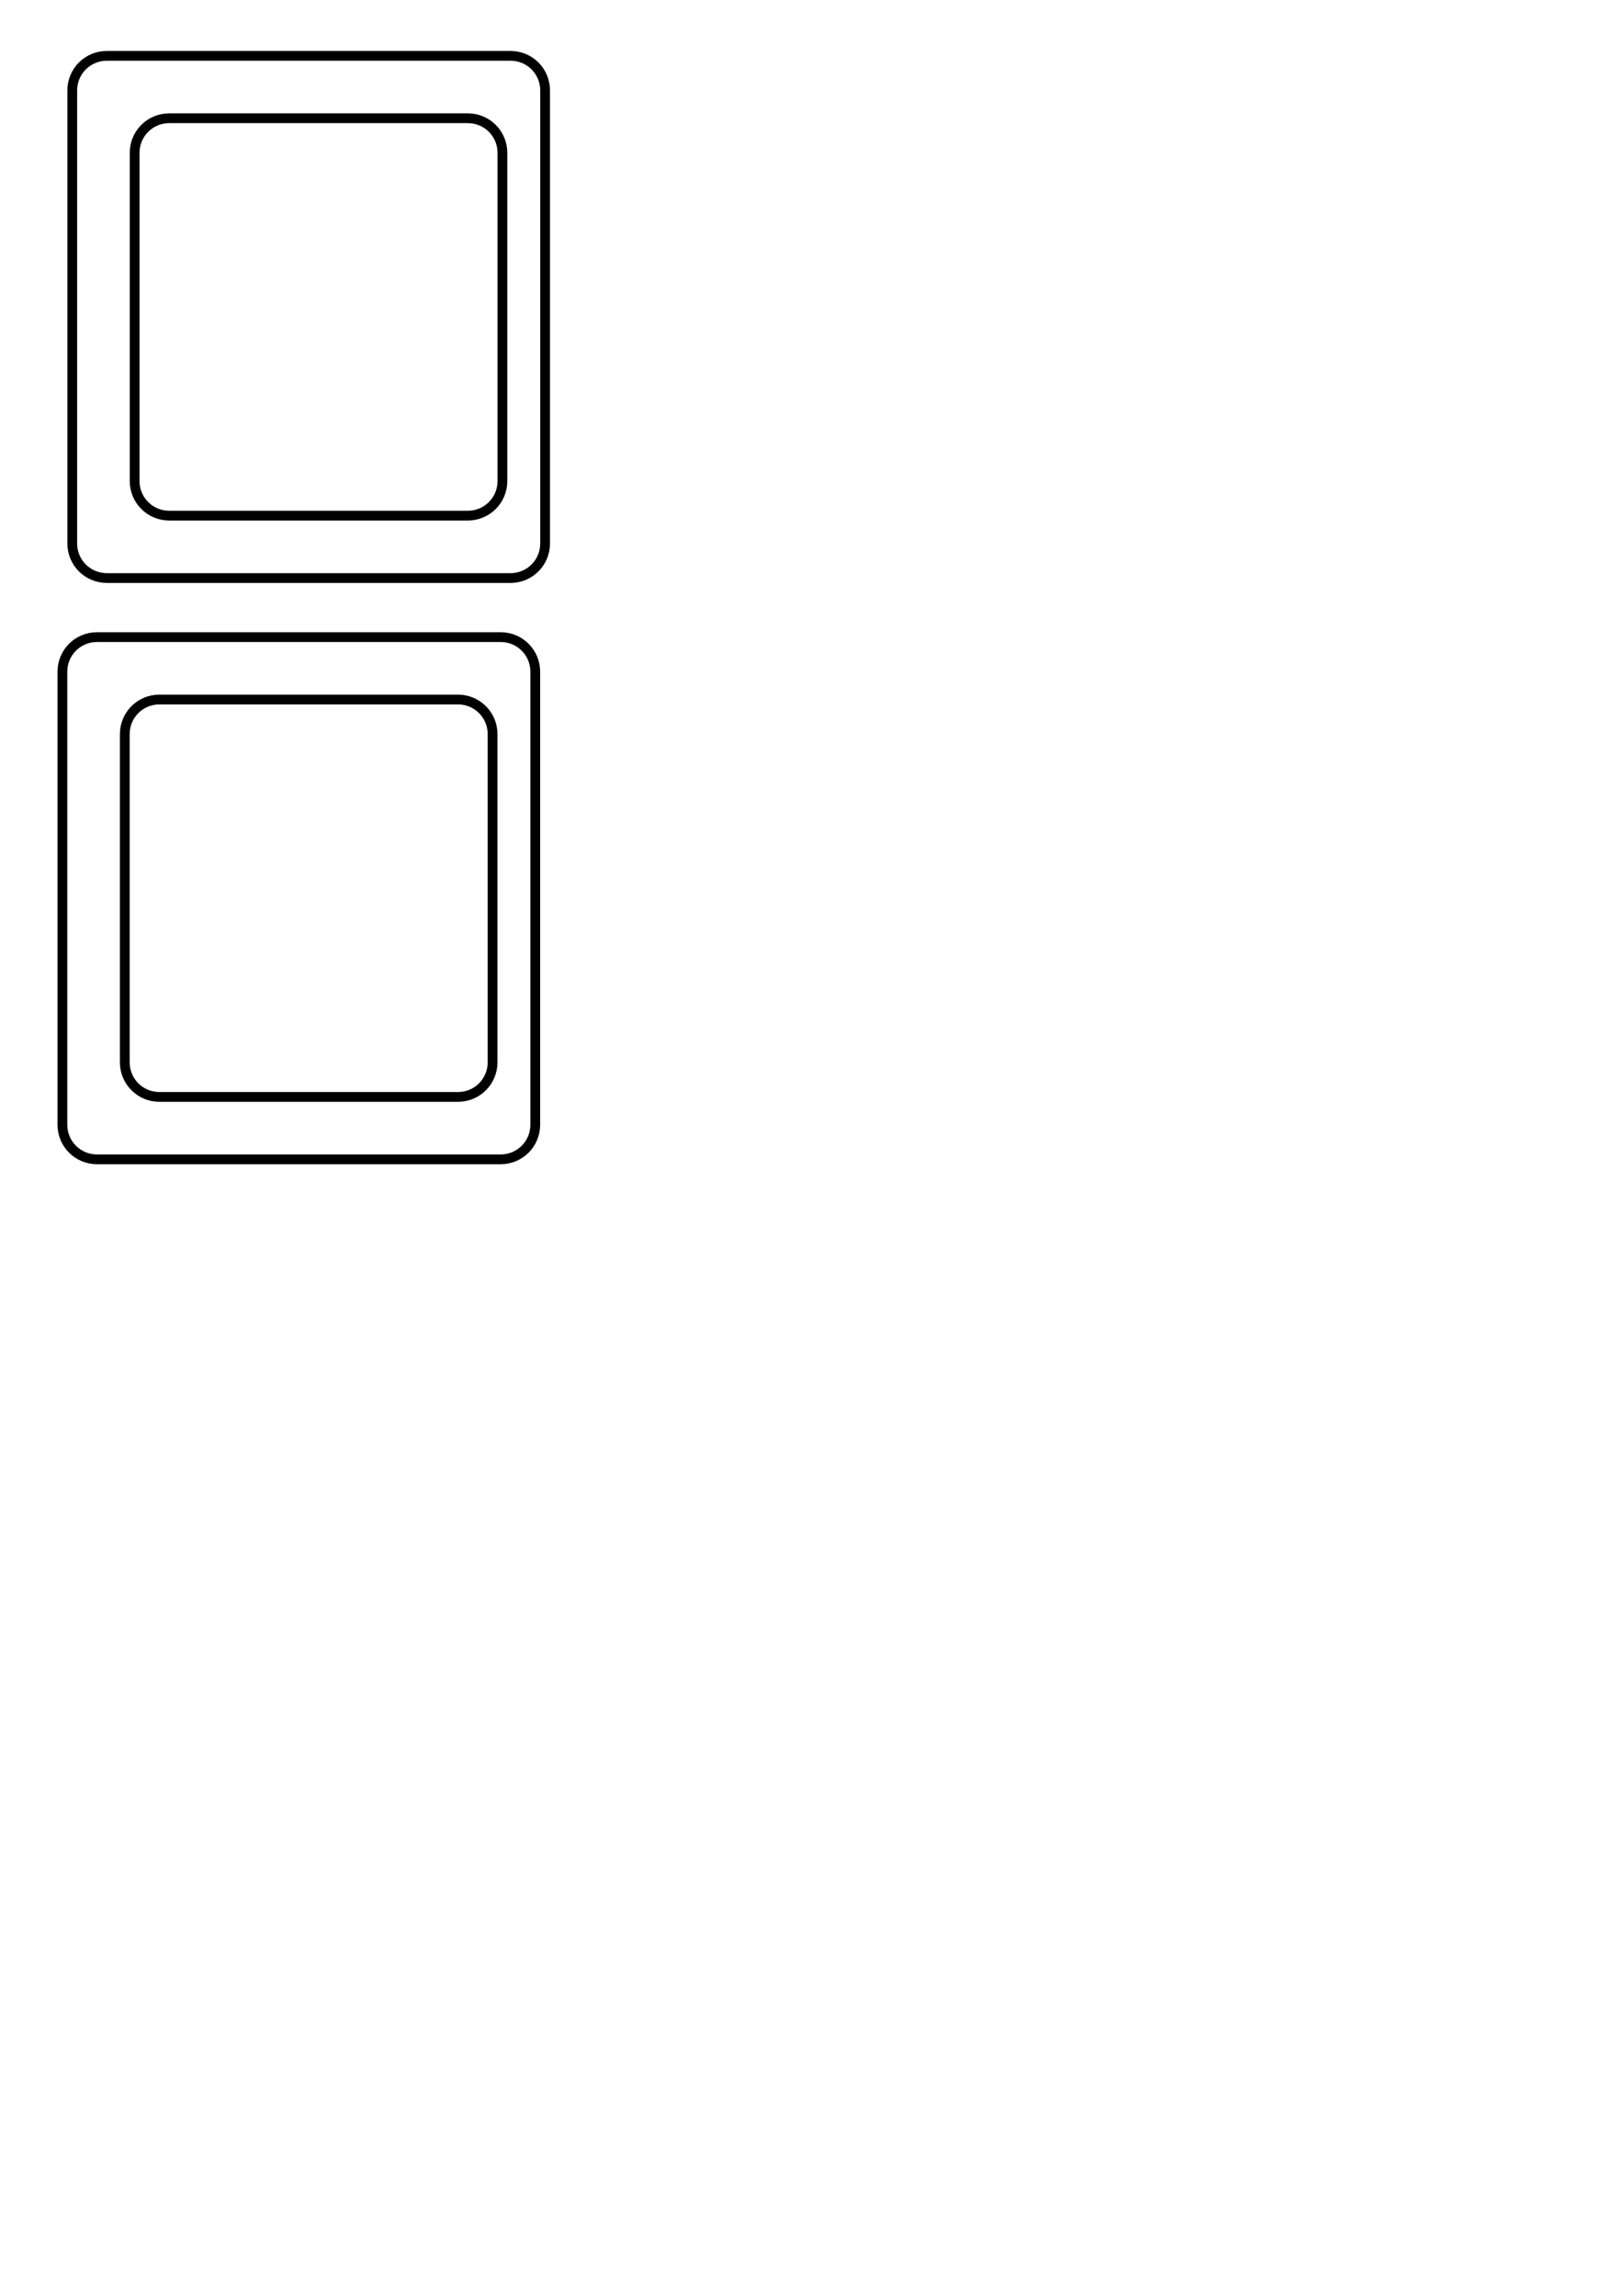 <?xml version="1.0" encoding="UTF-8" standalone="no"?>
<!-- Created with Inkscape (http://www.inkscape.org/) -->

<svg
   width="210mm"
   height="297mm"
   viewBox="0 0 210 297"
   version="1.1"
   id="svg5"
   inkscape:version="1.1.2 (0a00cf5339, 2022-02-04, custom)"
   sodipodi:docname="pad icon.svg"
   xmlns:inkscape="http://www.inkscape.org/namespaces/inkscape"
   xmlns:sodipodi="http://sodipodi.sourceforge.net/DTD/sodipodi-0.dtd"
   xmlns="http://www.w3.org/2000/svg"
   xmlns:svg="http://www.w3.org/2000/svg">
  <sodipodi:namedview
     id="namedview7"
     pagecolor="#ffffff"
     bordercolor="#666666"
     borderopacity="1.0"
     inkscape:pageshadow="2"
     inkscape:pageopacity="0.0"
     inkscape:pagecheckerboard="0"
     inkscape:document-units="mm"
     showgrid="false"
     inkscape:zoom="0.62270623"
     inkscape:cx="443.22666"
     inkscape:cy="374.97617"
     inkscape:window-width="1680"
     inkscape:window-height="956"
     inkscape:window-x="-11"
     inkscape:window-y="-11"
     inkscape:window-maximized="1"
     inkscape:current-layer="layer1"
     showguides="false" />
  <defs
     id="defs2" />
  <g
     inkscape:label="Layer 1"
     inkscape:groupmode="layer"
     id="layer1"
     style="display:inline">
    <path
       id="path825"
       style="fill:#000000;fill-rule:evenodd;stroke:#000000;stroke-width:1.265;stroke-linecap:round;stroke-linejoin:round;paint-order:stroke markers fill"
       d="m 229.671,121.944 c -2.481,0 -4.477,1.997 -4.477,4.477 v 58.603 c 0,2.481 1.997,4.477 4.477,4.477 h 52.23 c 2.481,0 4.477,-1.997 4.477,-4.477 v -58.603 c 0,-2.481 -1.997,-4.477 -4.477,-4.477 z m 8.073,8.073 h 38.633 c 2.481,0 4.477,1.997 4.477,4.477 v 42.457 c 0,2.481 -1.997,4.477 -4.477,4.477 h -38.633 c -2.481,0 -4.477,-1.997 -4.477,-4.477 v -42.457 c 0,-2.481 1.997,-4.477 4.477,-4.477 z" />
    <path
       id="path1876"
       style="fill:none;fill-rule:evenodd;stroke:#000000;stroke-width:1.265;stroke-linecap:round;stroke-linejoin:round;paint-order:stroke markers fill"
       d="m 20.623,90.494 h 38.633 c 2.481,0 4.477,1.997 4.477,4.477 v 42.457 c 0,2.481 -1.997,4.477 -4.477,4.477 H 20.623 c -2.481,0 -4.477,-1.997 -4.477,-4.477 V 94.972 c 0,-2.481 1.997,-4.477 4.477,-4.477 z m -8.073,-8.073 h 52.23 c 2.481,0 4.477,1.997 4.477,4.477 v 58.603 c 0,2.481 -1.997,4.477 -4.477,4.477 H 12.55 c -2.481,0 -4.477,-1.997 -4.477,-4.477 V 86.899 c 0,-2.481 1.997,-4.477 4.477,-4.477 z m 9.348,-67.125 h 38.633 c 2.481,0 4.477,1.997 4.477,4.477 v 42.457 c 0,2.481 -1.997,4.477 -4.477,4.477 H 21.898 c -2.481,0 -4.477,-1.997 -4.477,-4.477 v -42.457 c 0,-2.481 1.997,-4.477 4.477,-4.477 z m -8.073,-8.073 h 52.23 c 2.481,0 4.477,1.997 4.477,4.477 v 58.603 c 0,2.481 -1.997,4.477 -4.477,4.477 H 13.825 c -2.481,0 -4.477,-1.997 -4.477,-4.477 V 11.701 c 0,-2.481 1.997,-4.477 4.477,-4.477 z" />
    <path
       id="path1878"
       style="fill:#000000;fill-rule:evenodd;stroke:#000000;stroke-width:1.265;stroke-linecap:round;stroke-linejoin:round;paint-order:stroke markers fill"
       d="m 229.671,196.557 c -2.481,0 -4.477,1.997 -4.477,4.477 v 58.603 c 0,2.481 1.997,4.477 4.477,4.477 h 52.23 c 2.481,0 4.477,-1.997 4.477,-4.477 v -58.603 c 0,-2.481 -1.997,-4.477 -4.477,-4.477 z m 8.073,8.073 h 38.633 c 2.481,0 4.477,1.997 4.477,4.477 v 42.457 c 0,2.481 -1.997,4.477 -4.477,4.477 h -38.633 c -2.481,0 -4.477,-1.997 -4.477,-4.477 v -42.457 c 0,-2.481 1.997,-4.477 4.477,-4.477 z" />
  </g>
  <g
     inkscape:groupmode="layer"
     id="layer2"
     inkscape:label="Layer 2"
     style="display:inline" />
  <g
     inkscape:groupmode="layer"
     id="layer3"
     inkscape:label="Layer 3" />
  <g
     inkscape:groupmode="layer"
     id="layer4"
     inkscape:label="Layer 4" />
</svg>
